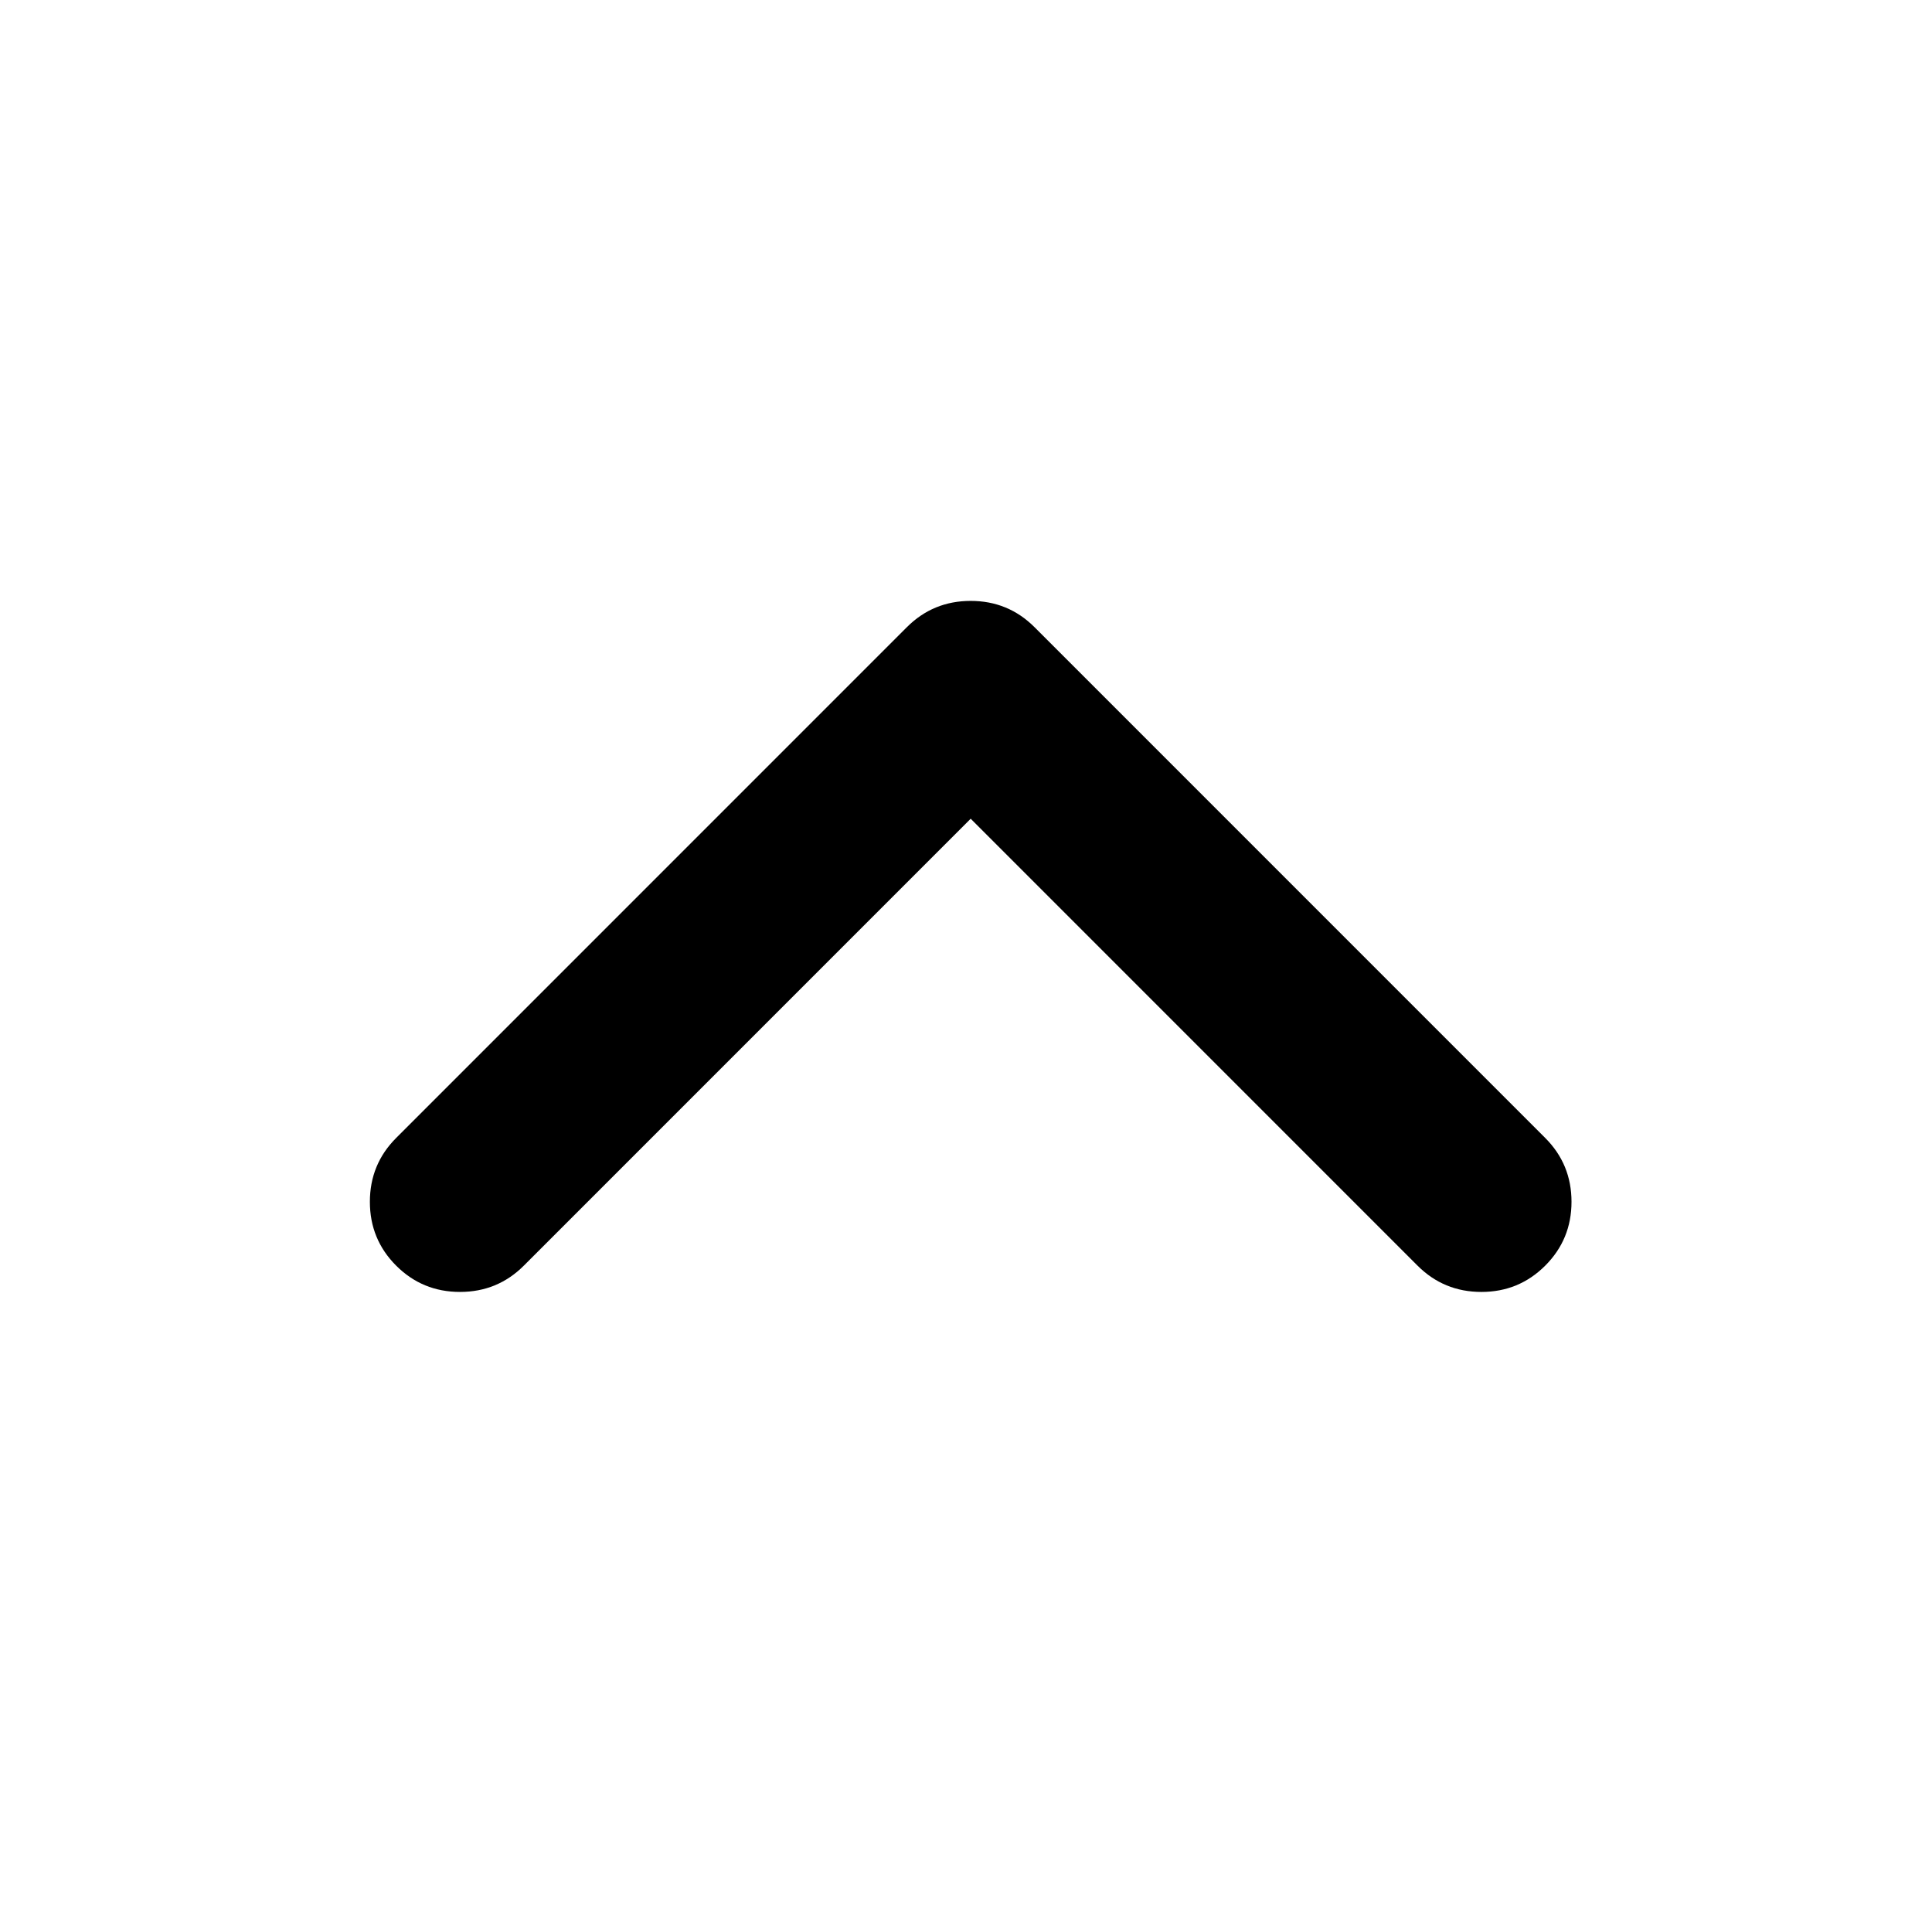 <?xml version="1.0" standalone="no"?>
<!DOCTYPE svg PUBLIC "-//W3C//DTD SVG 1.1//EN" "http://www.w3.org/Graphics/SVG/1.1/DTD/svg11.dtd" >
<svg xmlns="http://www.w3.org/2000/svg" xmlns:xlink="http://www.w3.org/1999/xlink" version="1.1" viewBox="-10 0 2058 2048">
   <path fill="currentColor"
d="M412 1348q-28 -28 -28 -68t28 -68l544 -544q28 -28 68 -28t68 28l136 136l272 272l136 136q28 28 28 68t-28 68t-68 28t-68 -28l-119 -119l-238 -238l-119 -119l-476 476q-28 28 -68 28t-68 -28z" />
</svg>
